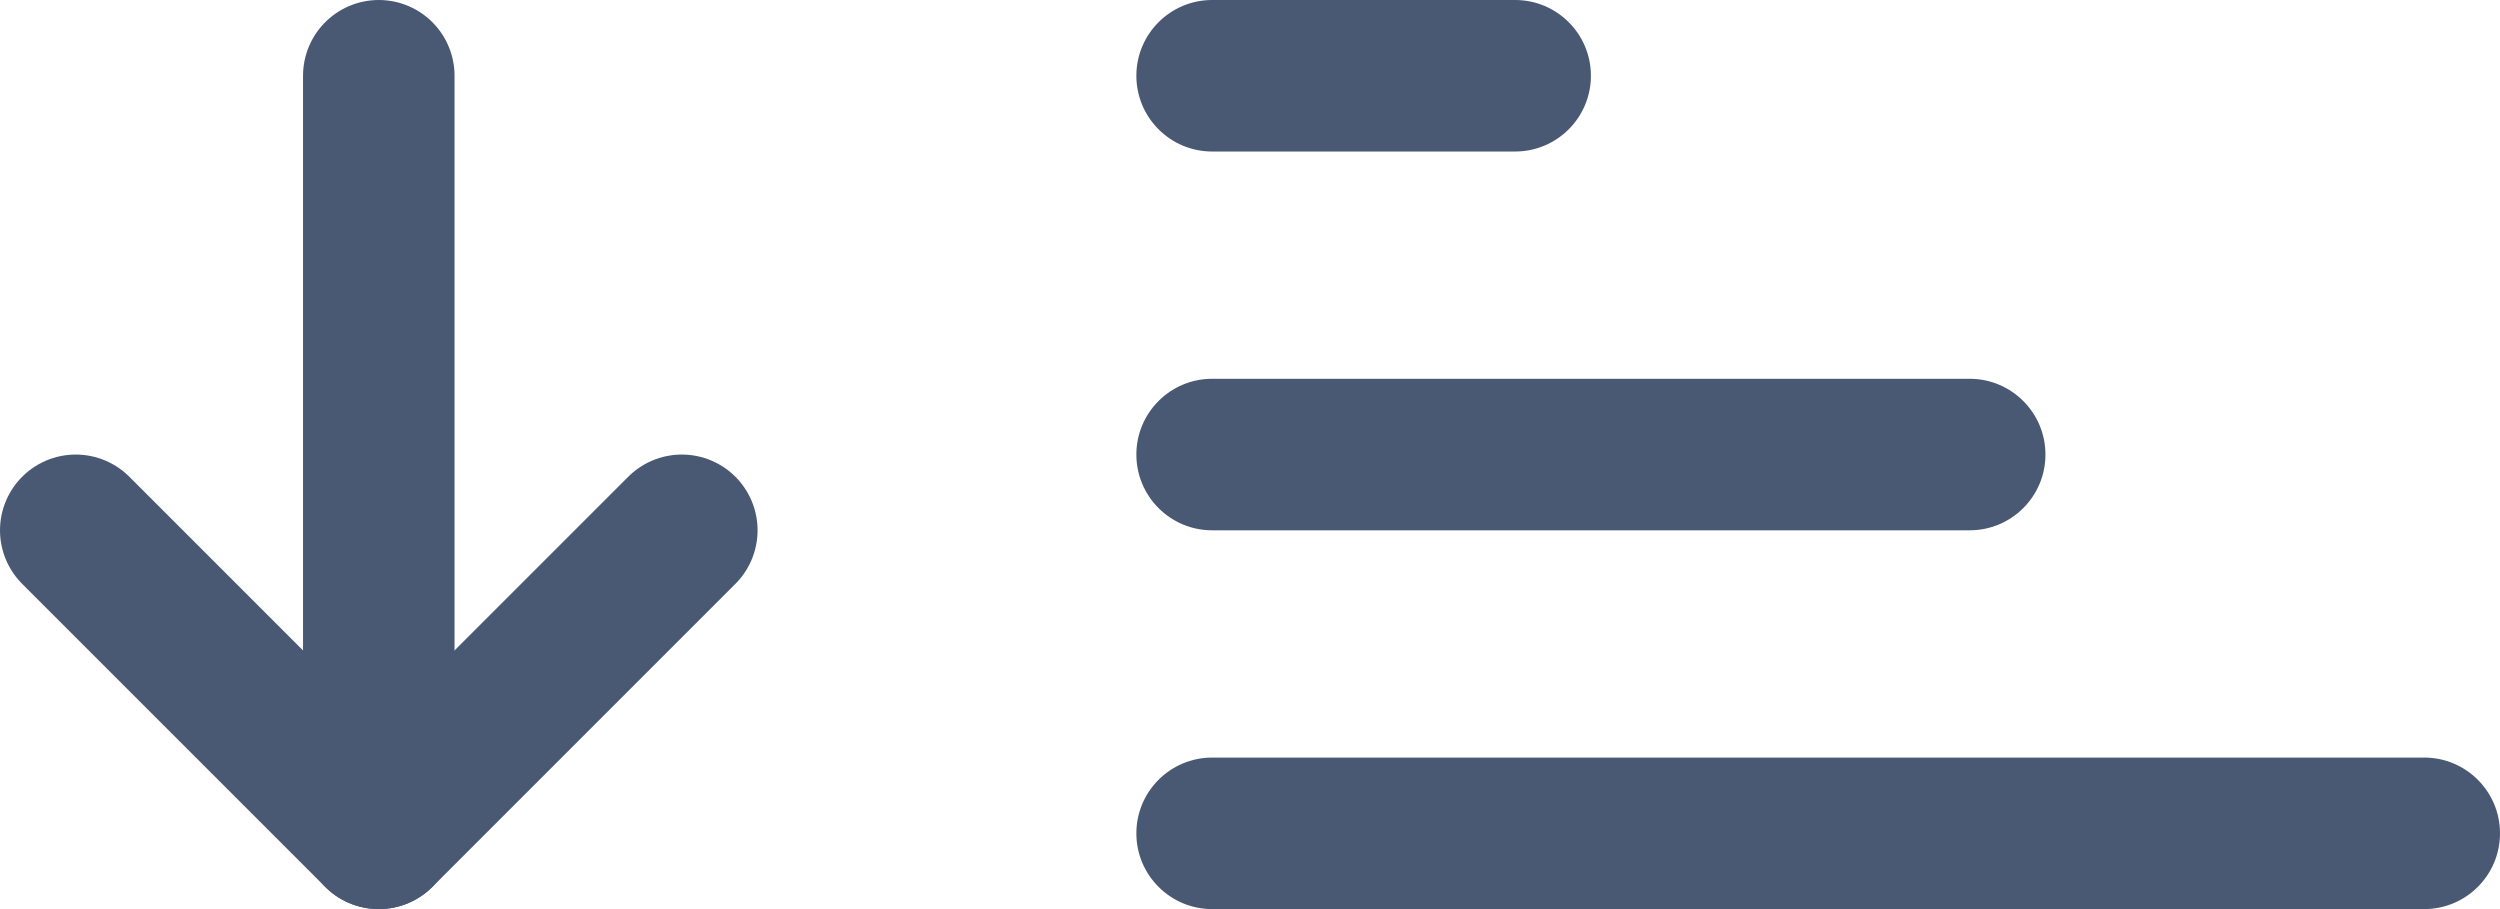 <svg width="33" height="12" viewBox="0 0 33 12" fill="none" xmlns="http://www.w3.org/2000/svg">
<path d="M15 6C15 5.448 15.448 5 16 5H26C26.552 5 27 5.448 27 6C27 6.552 26.552 7 26 7H16C15.448 7 15 6.552 15 6ZM16 12C15.448 12 15 11.552 15 11C15 10.448 15.448 10 16 10H32C32.552 10 33 10.448 33 11C33 11.552 32.552 12 32 12H16ZM15 1C15 0.448 15.448 0 16 0H20C20.552 0 21 0.448 21 1C21 1.552 20.552 2 20 2H16C15.448 2 15 1.552 15 1Z" fill="#495974"/>
<path d="M1 7L5 11L9 7" stroke="#495974" stroke-width="2" stroke-linecap="round" stroke-linejoin="round"/>
<path d="M5 11L5 1" stroke="#495974" stroke-width="2" stroke-linecap="round" stroke-linejoin="round"/>
</svg>
